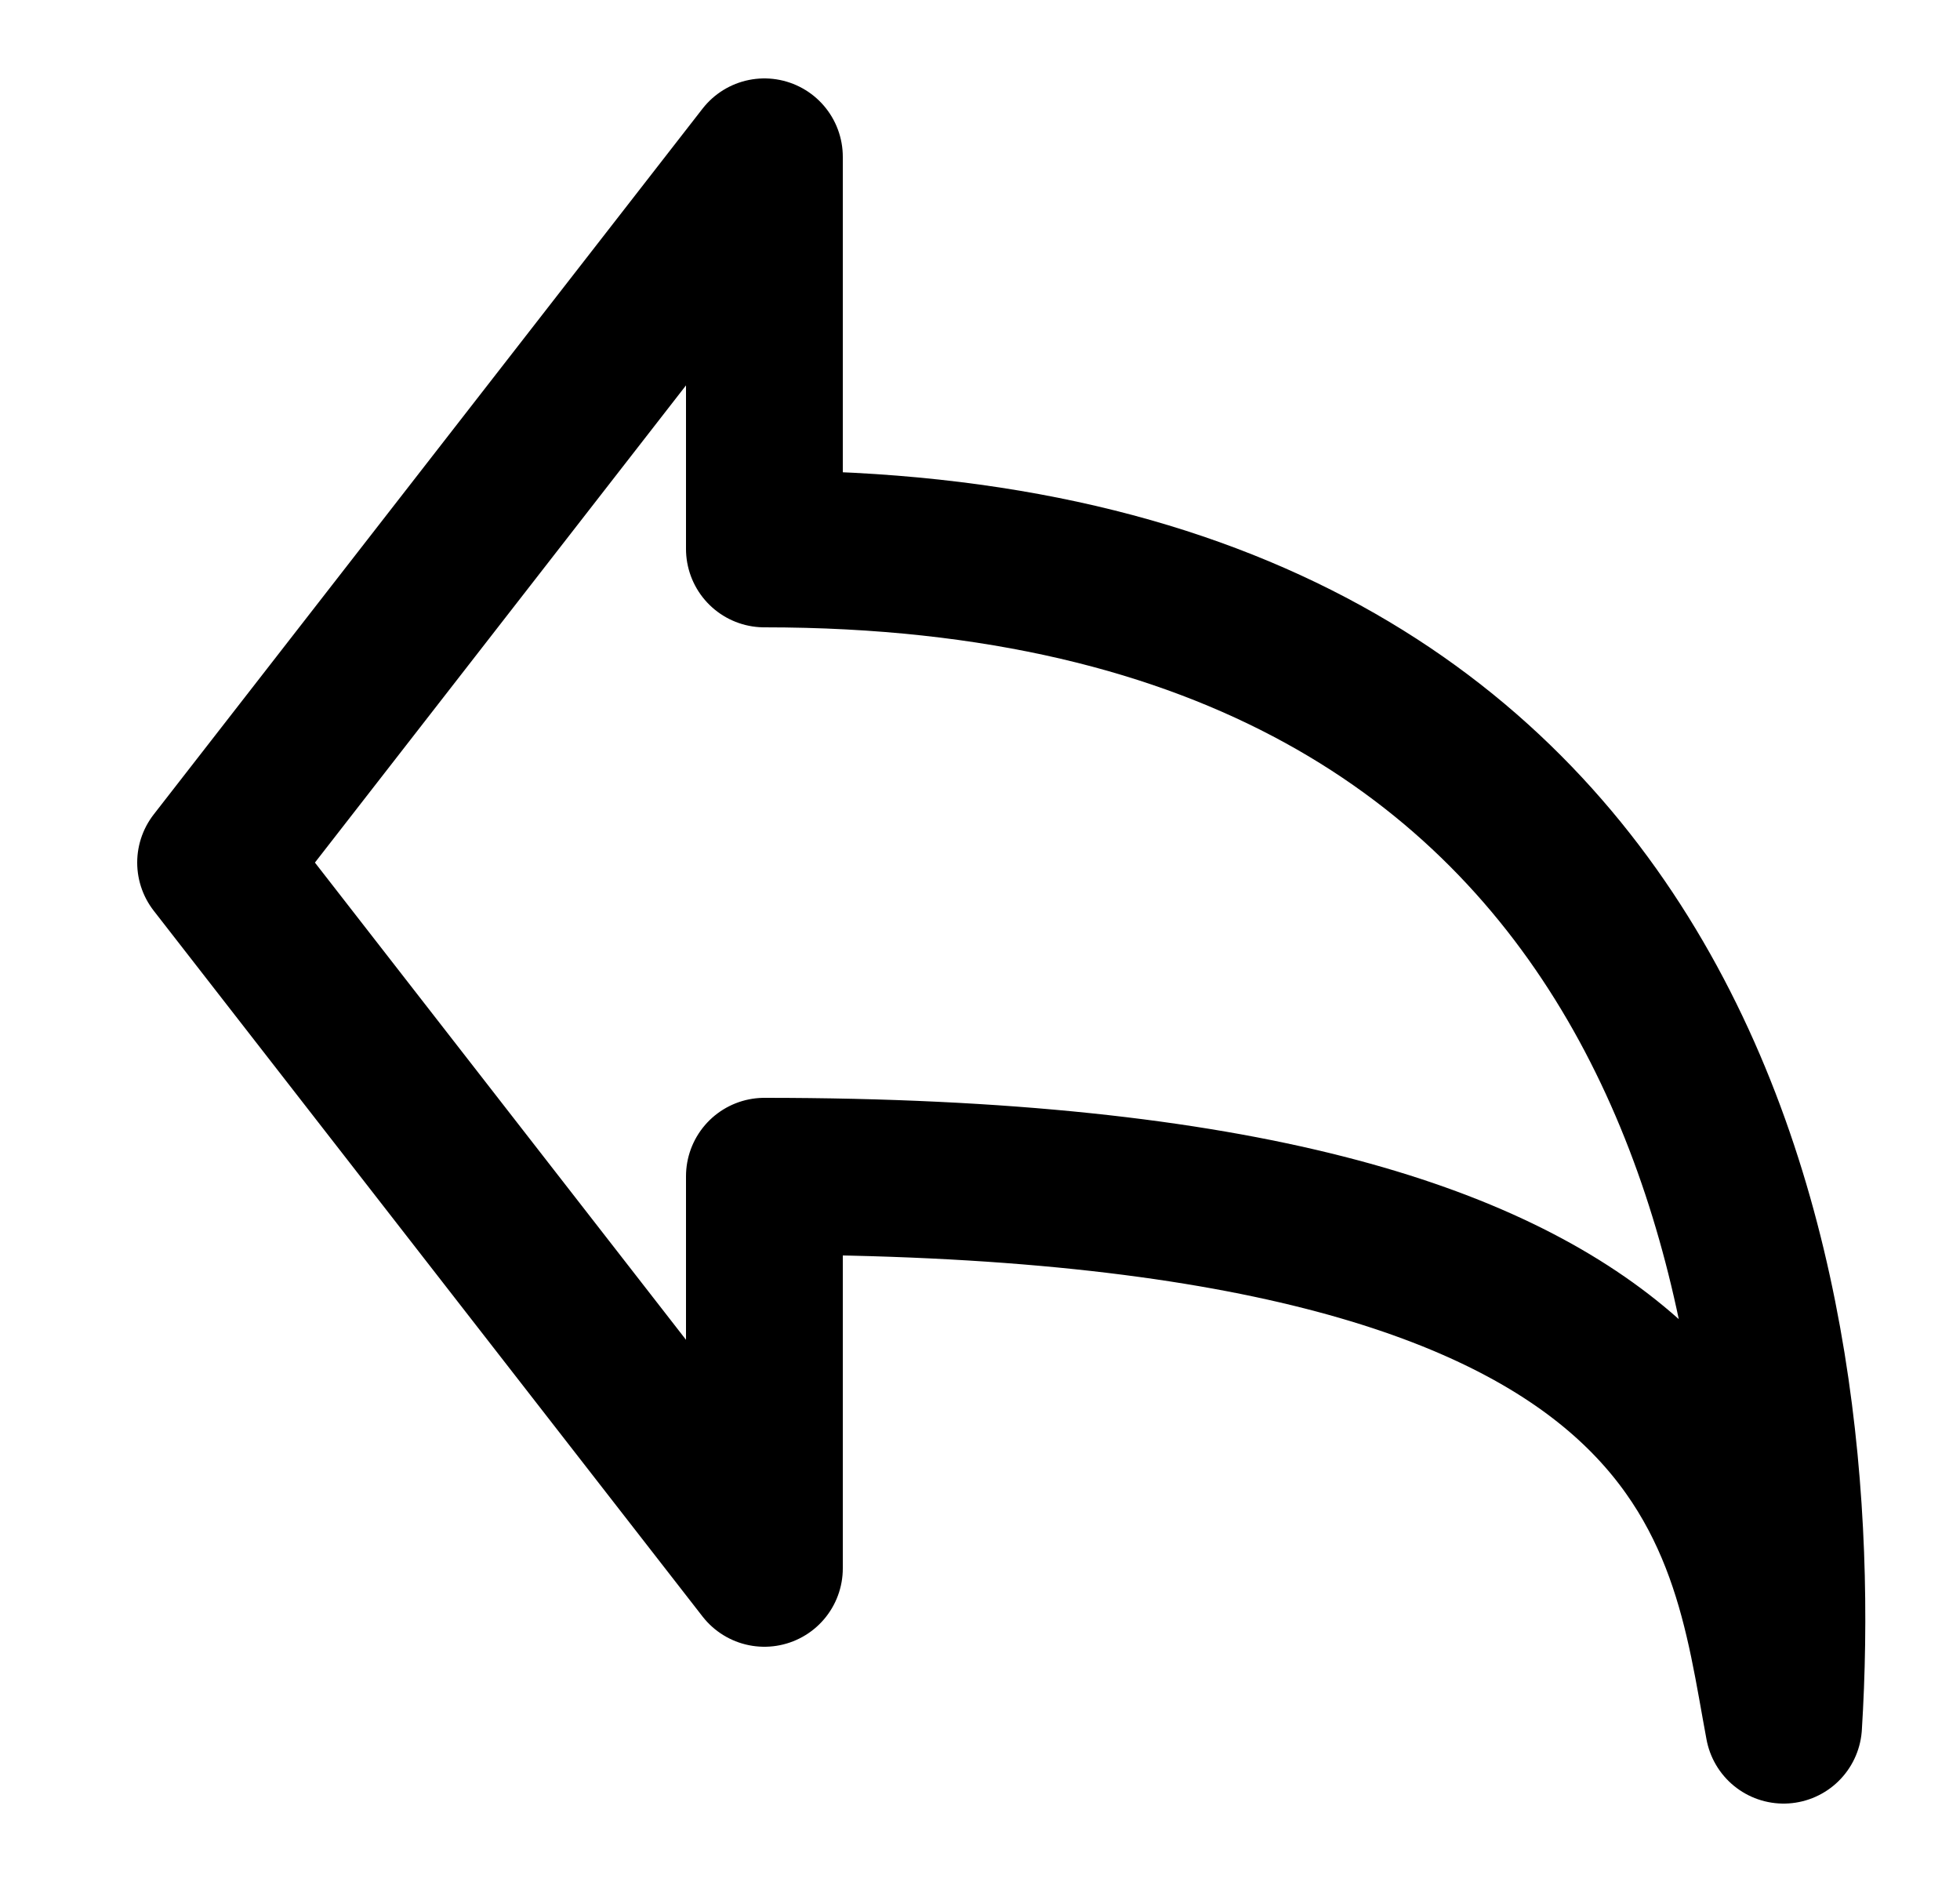 <svg width="25" height="24" viewBox="0 0 25 24" fill="none" xmlns="http://www.w3.org/2000/svg">
<path d="M2.75 11L9.75 2V7C21.703 7 23.082 16.678 22.75 22C22.248 19.315 22.015 15 9.75 15V20L2.75 11Z" stroke="black" stroke-width="2" stroke-linecap="round" stroke-linejoin="round"/>
</svg>
